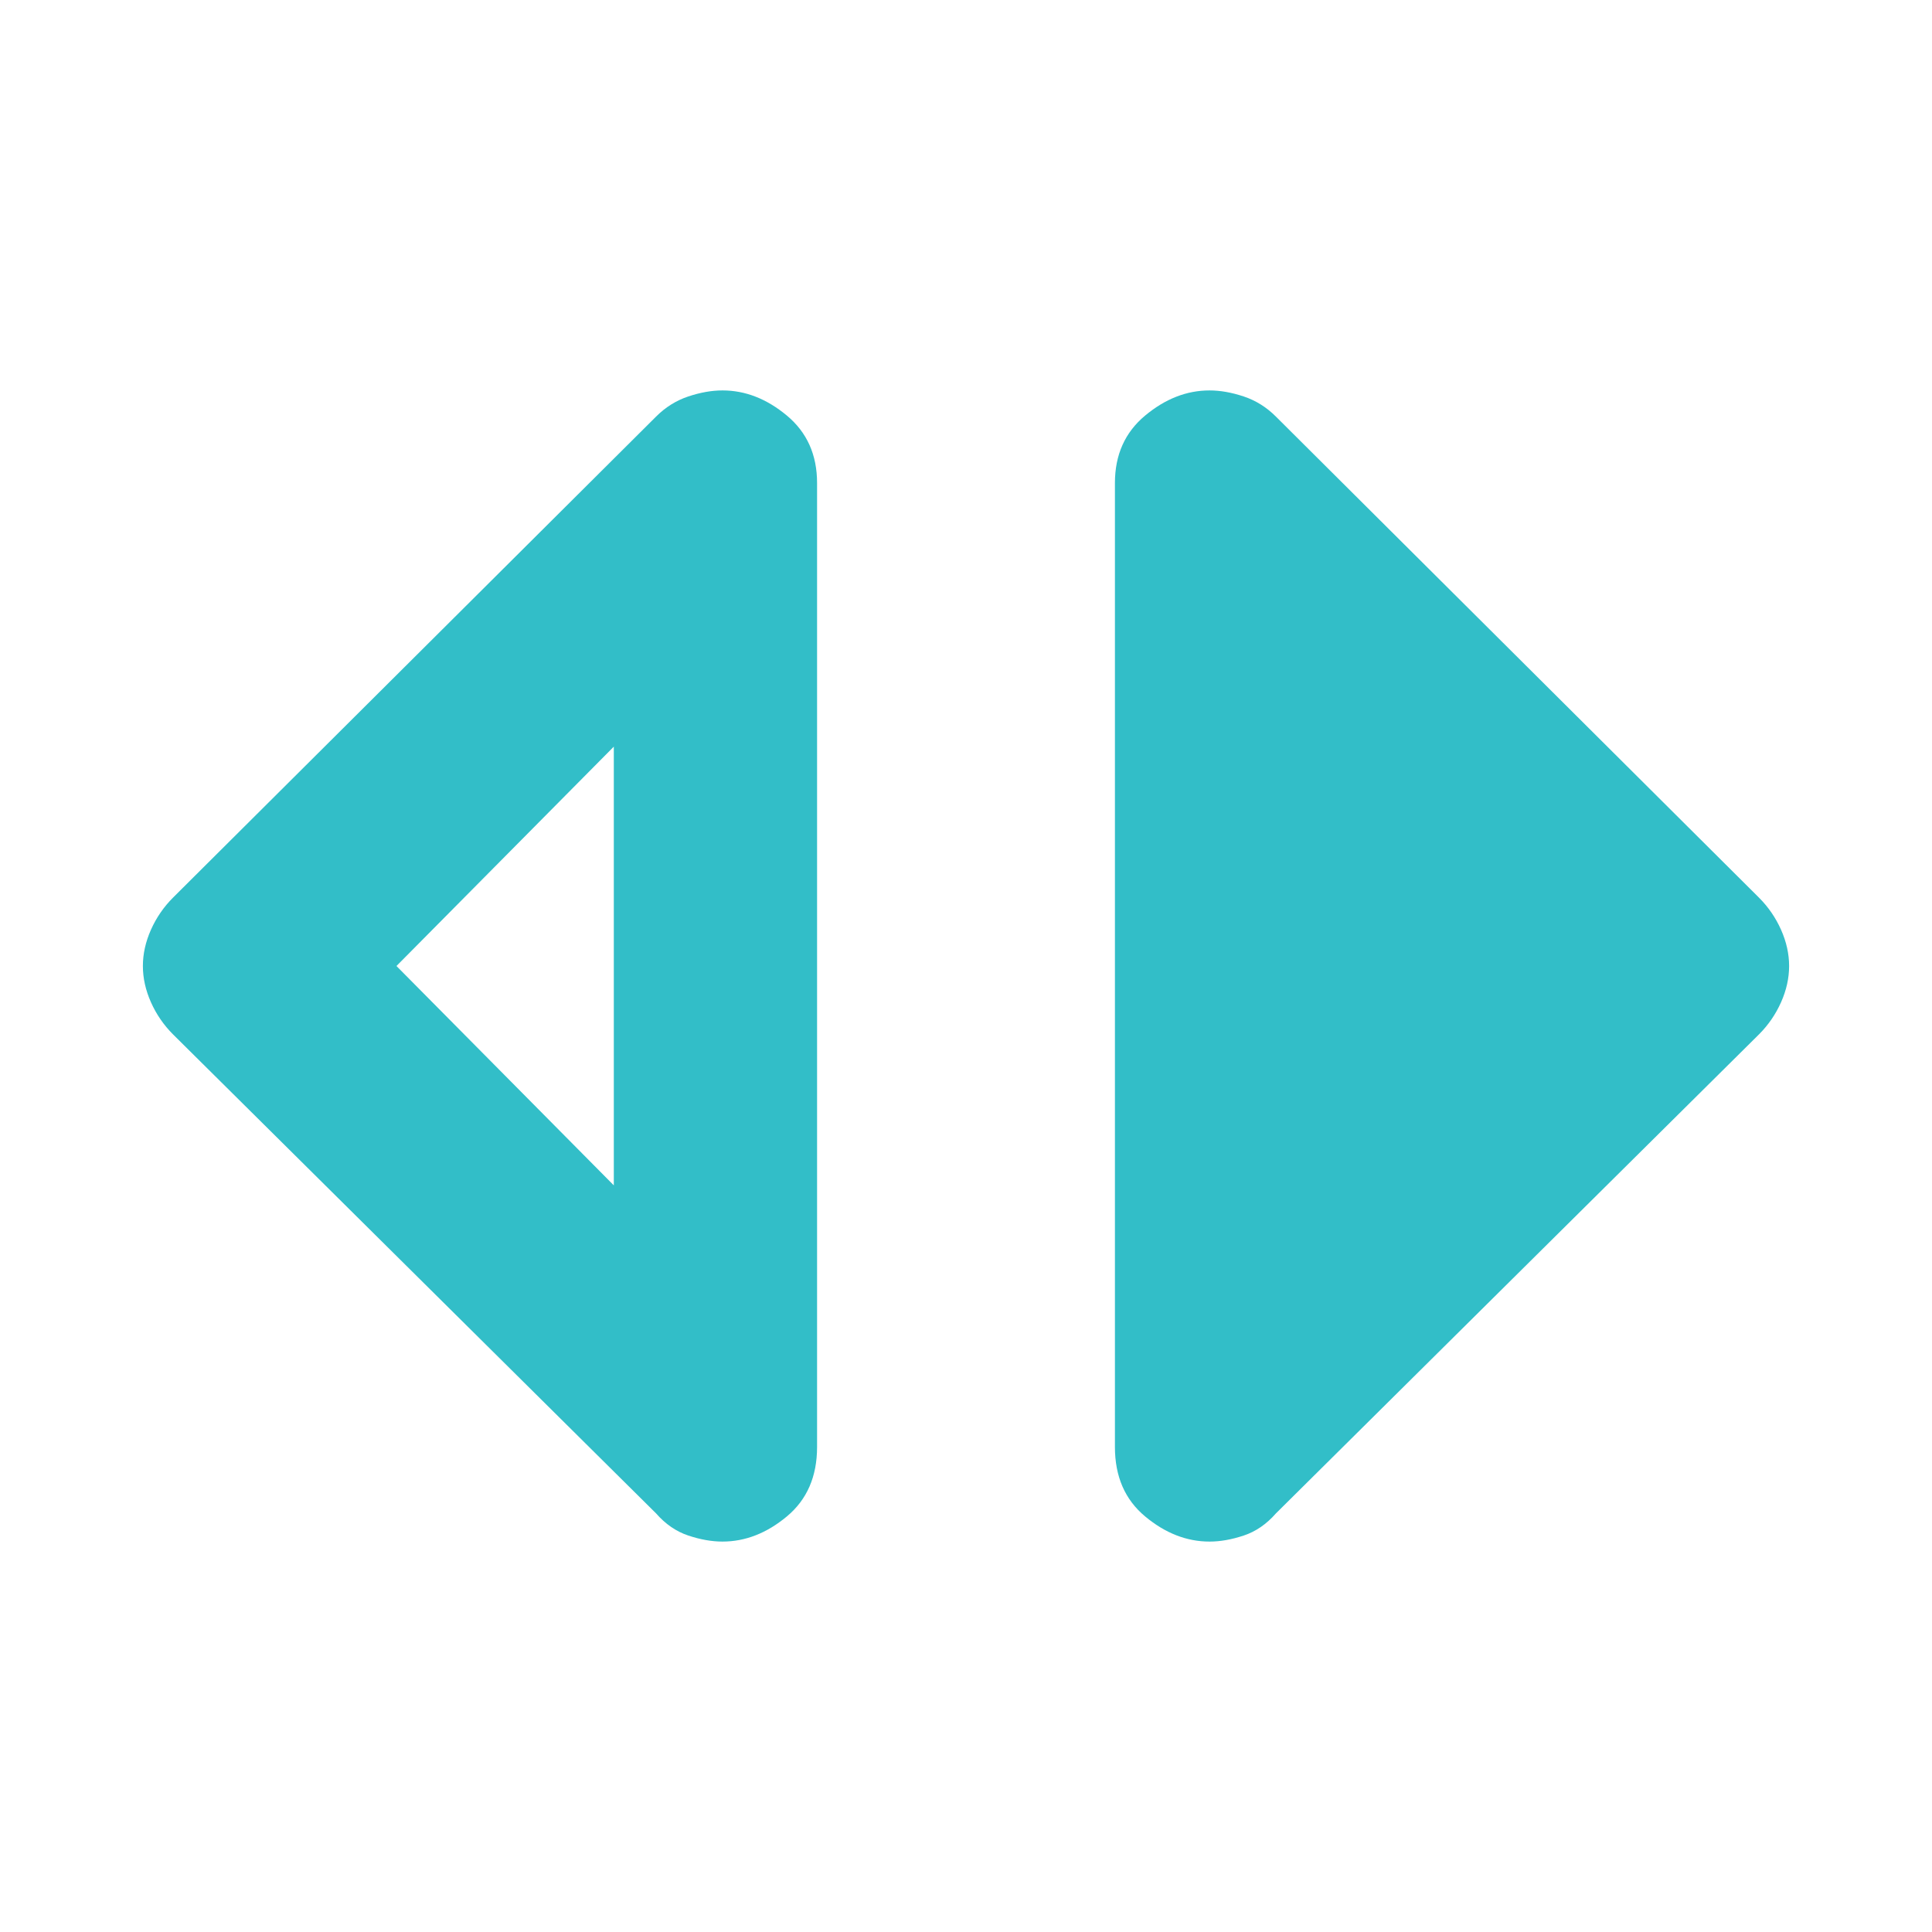 <svg height="48" viewBox="0 -960 960 960" width="48" xmlns="http://www.w3.org/2000/svg"><path fill="rgb(50, 190, 200)" d="m359-194q-8 0-17-3t-16-11l-240-238q-7-7-11-16t-4-18q0-9 4-18t11-16l240-239q7-7 16-10t17-3q17 0 32 12.5t15 33.5v479q0 22-15 34.5t-32 12.5zm-54-177v-218l-108 109zm296 177q-17 0-32-12.5t-15-34.5v-479q0-21 15-33.5t32-12.5q8 0 17 3t16 10l240 239q7 7 11 16t4 18q0 9-4 18t-11 16l-240 238q-7 8-16 11t-17 3z"/></svg>